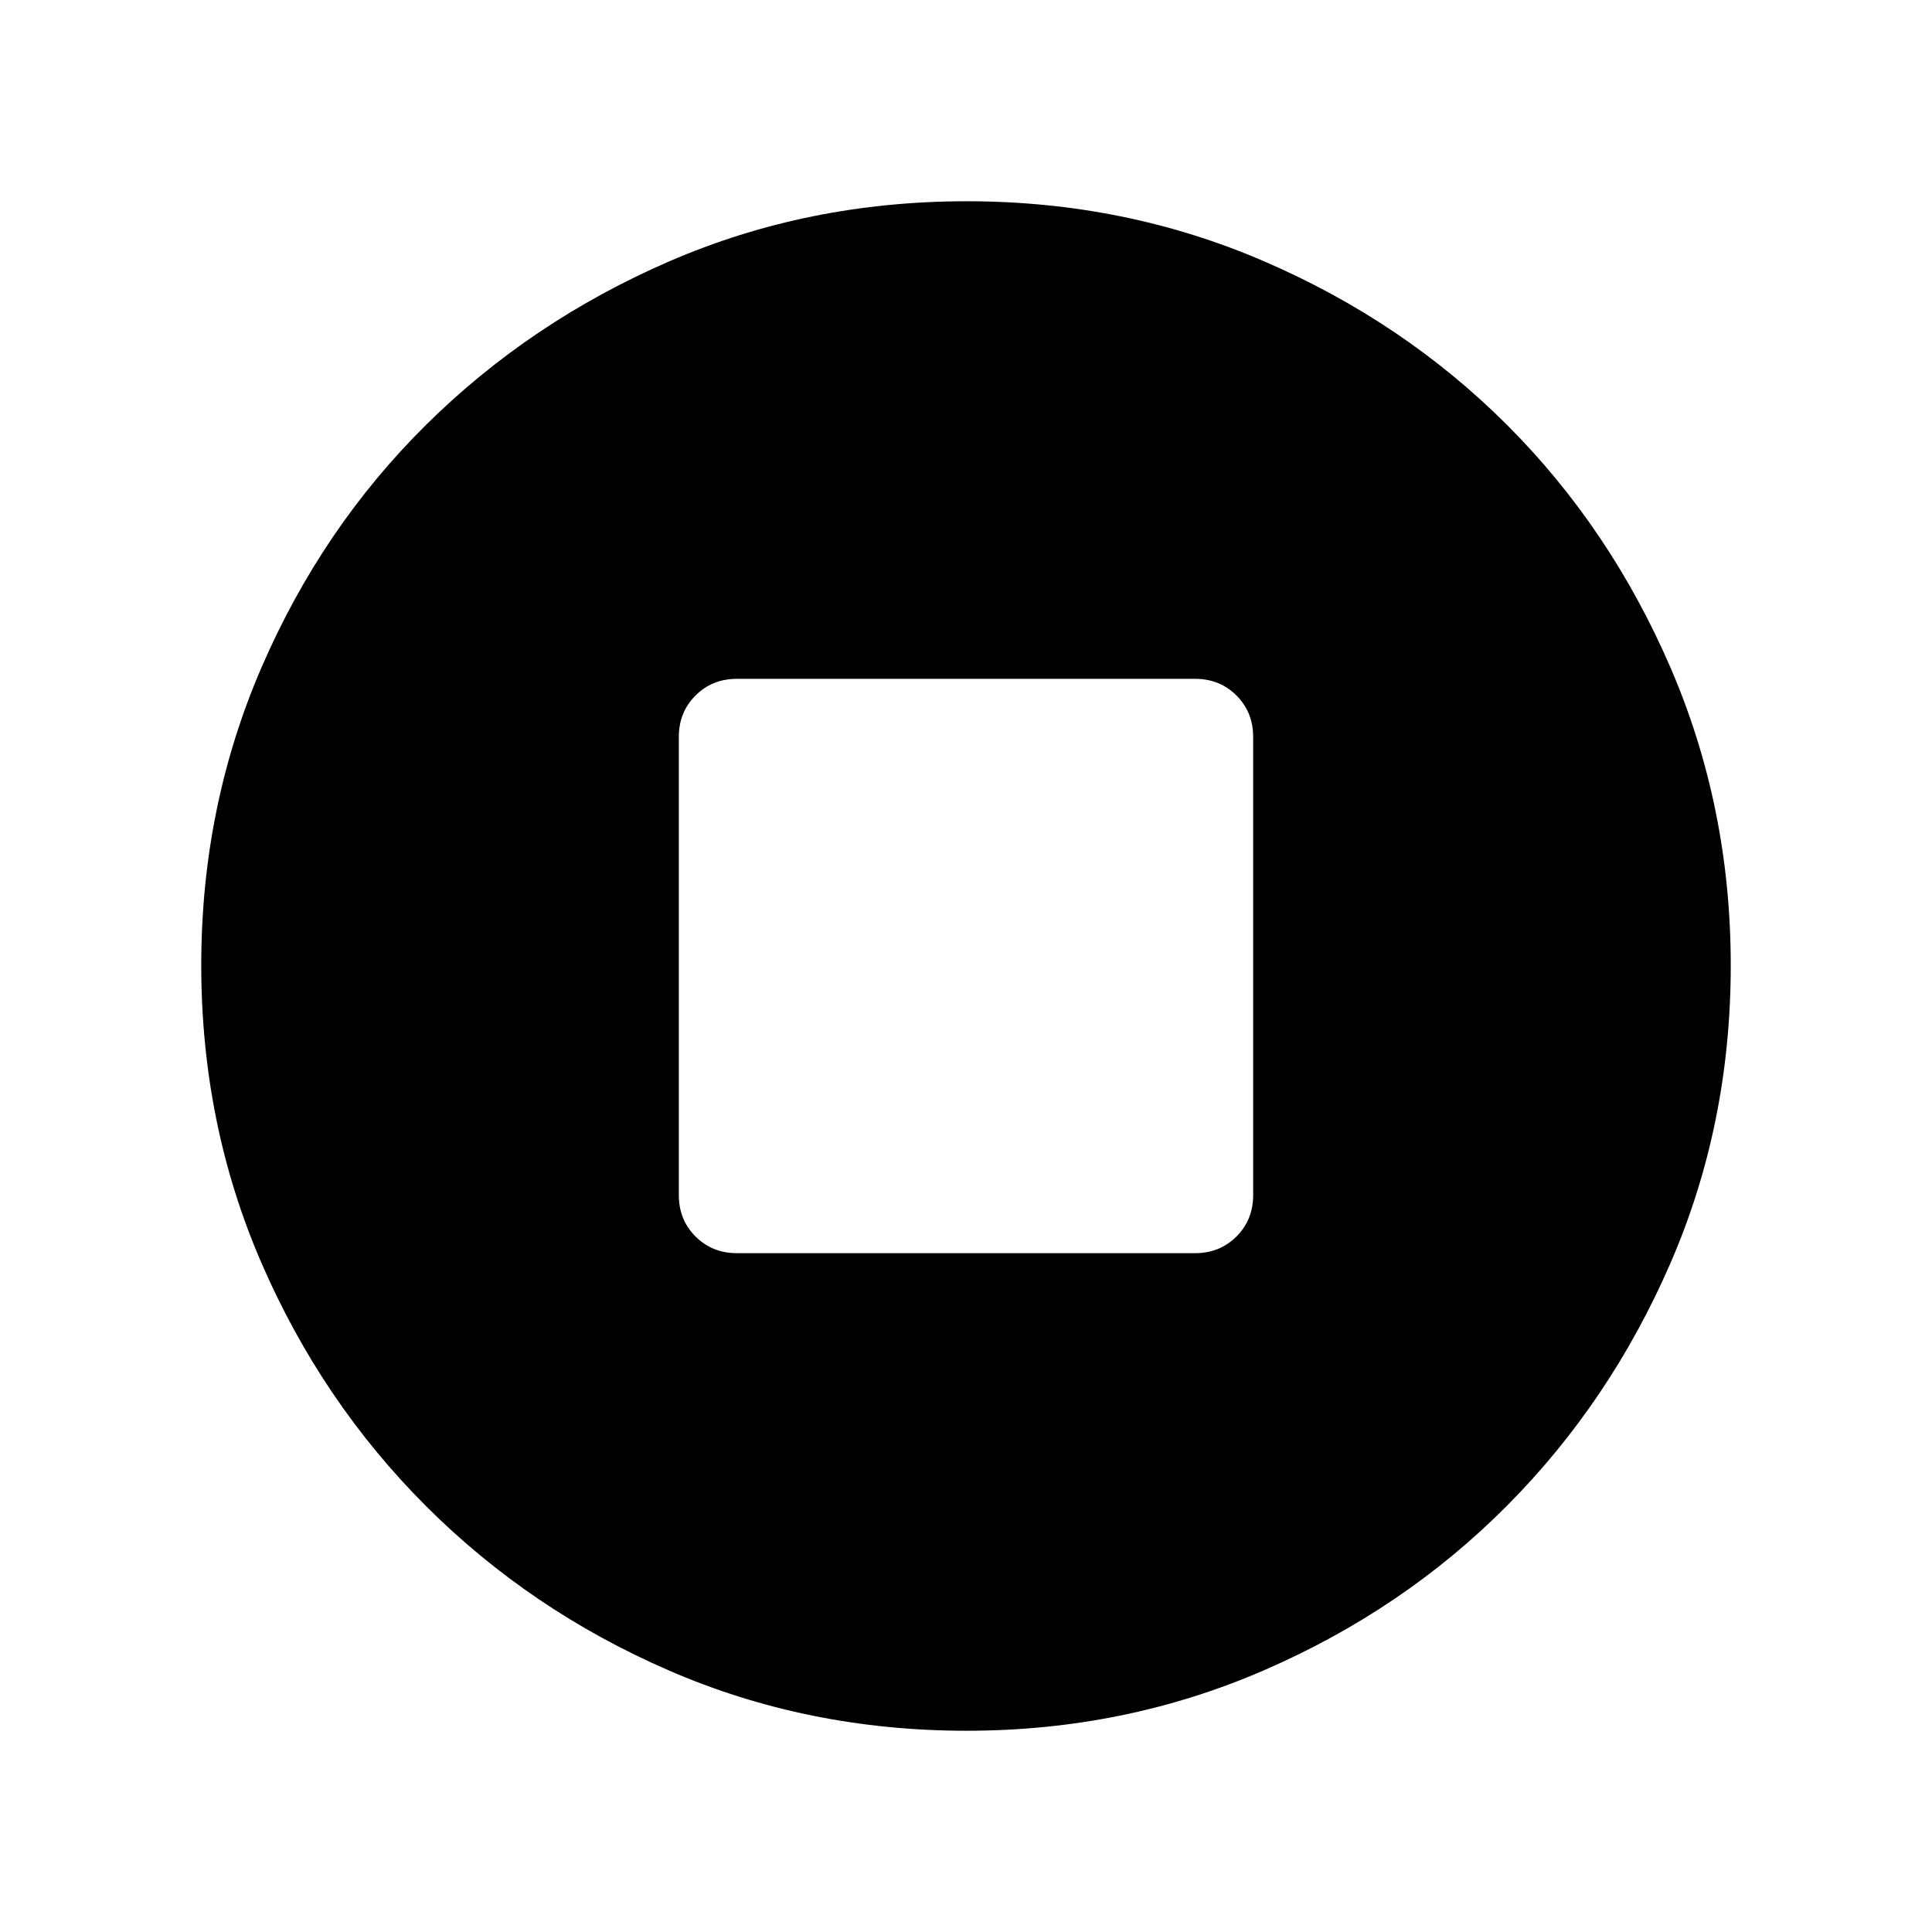 <svg xmlns="http://www.w3.org/2000/svg" width="48" height="48" viewBox="0 -960 960 960"><path d="M366.15-337.31h227.7q12.26 0 20.55-8.29 8.29-8.29 8.29-20.55v-227.7q0-12.26-8.29-20.55-8.29-8.29-20.55-8.29h-227.7q-12.26 0-20.55 8.29-8.29 8.29-8.29 20.55v227.7q0 12.26 8.29 20.55 8.29 8.29 20.55 8.29ZM480.33-100q-78.95 0-147.89-29.92-68.95-29.92-120.76-81.71-51.81-51.79-81.75-120.78Q100-401.39 100-480.43q0-78.66 29.92-147.87 29.92-69.21 81.71-120.52 51.79-51.31 120.78-81.25Q401.39-860 480.43-860q78.66 0 147.87 29.92 69.21 29.92 120.52 81.21 51.31 51.29 81.25 120.63Q860-558.9 860-480.33q0 78.95-29.92 147.89-29.92 68.95-81.21 120.57-51.29 51.63-120.63 81.75Q558.9-100 480.33-100Z"/></svg>